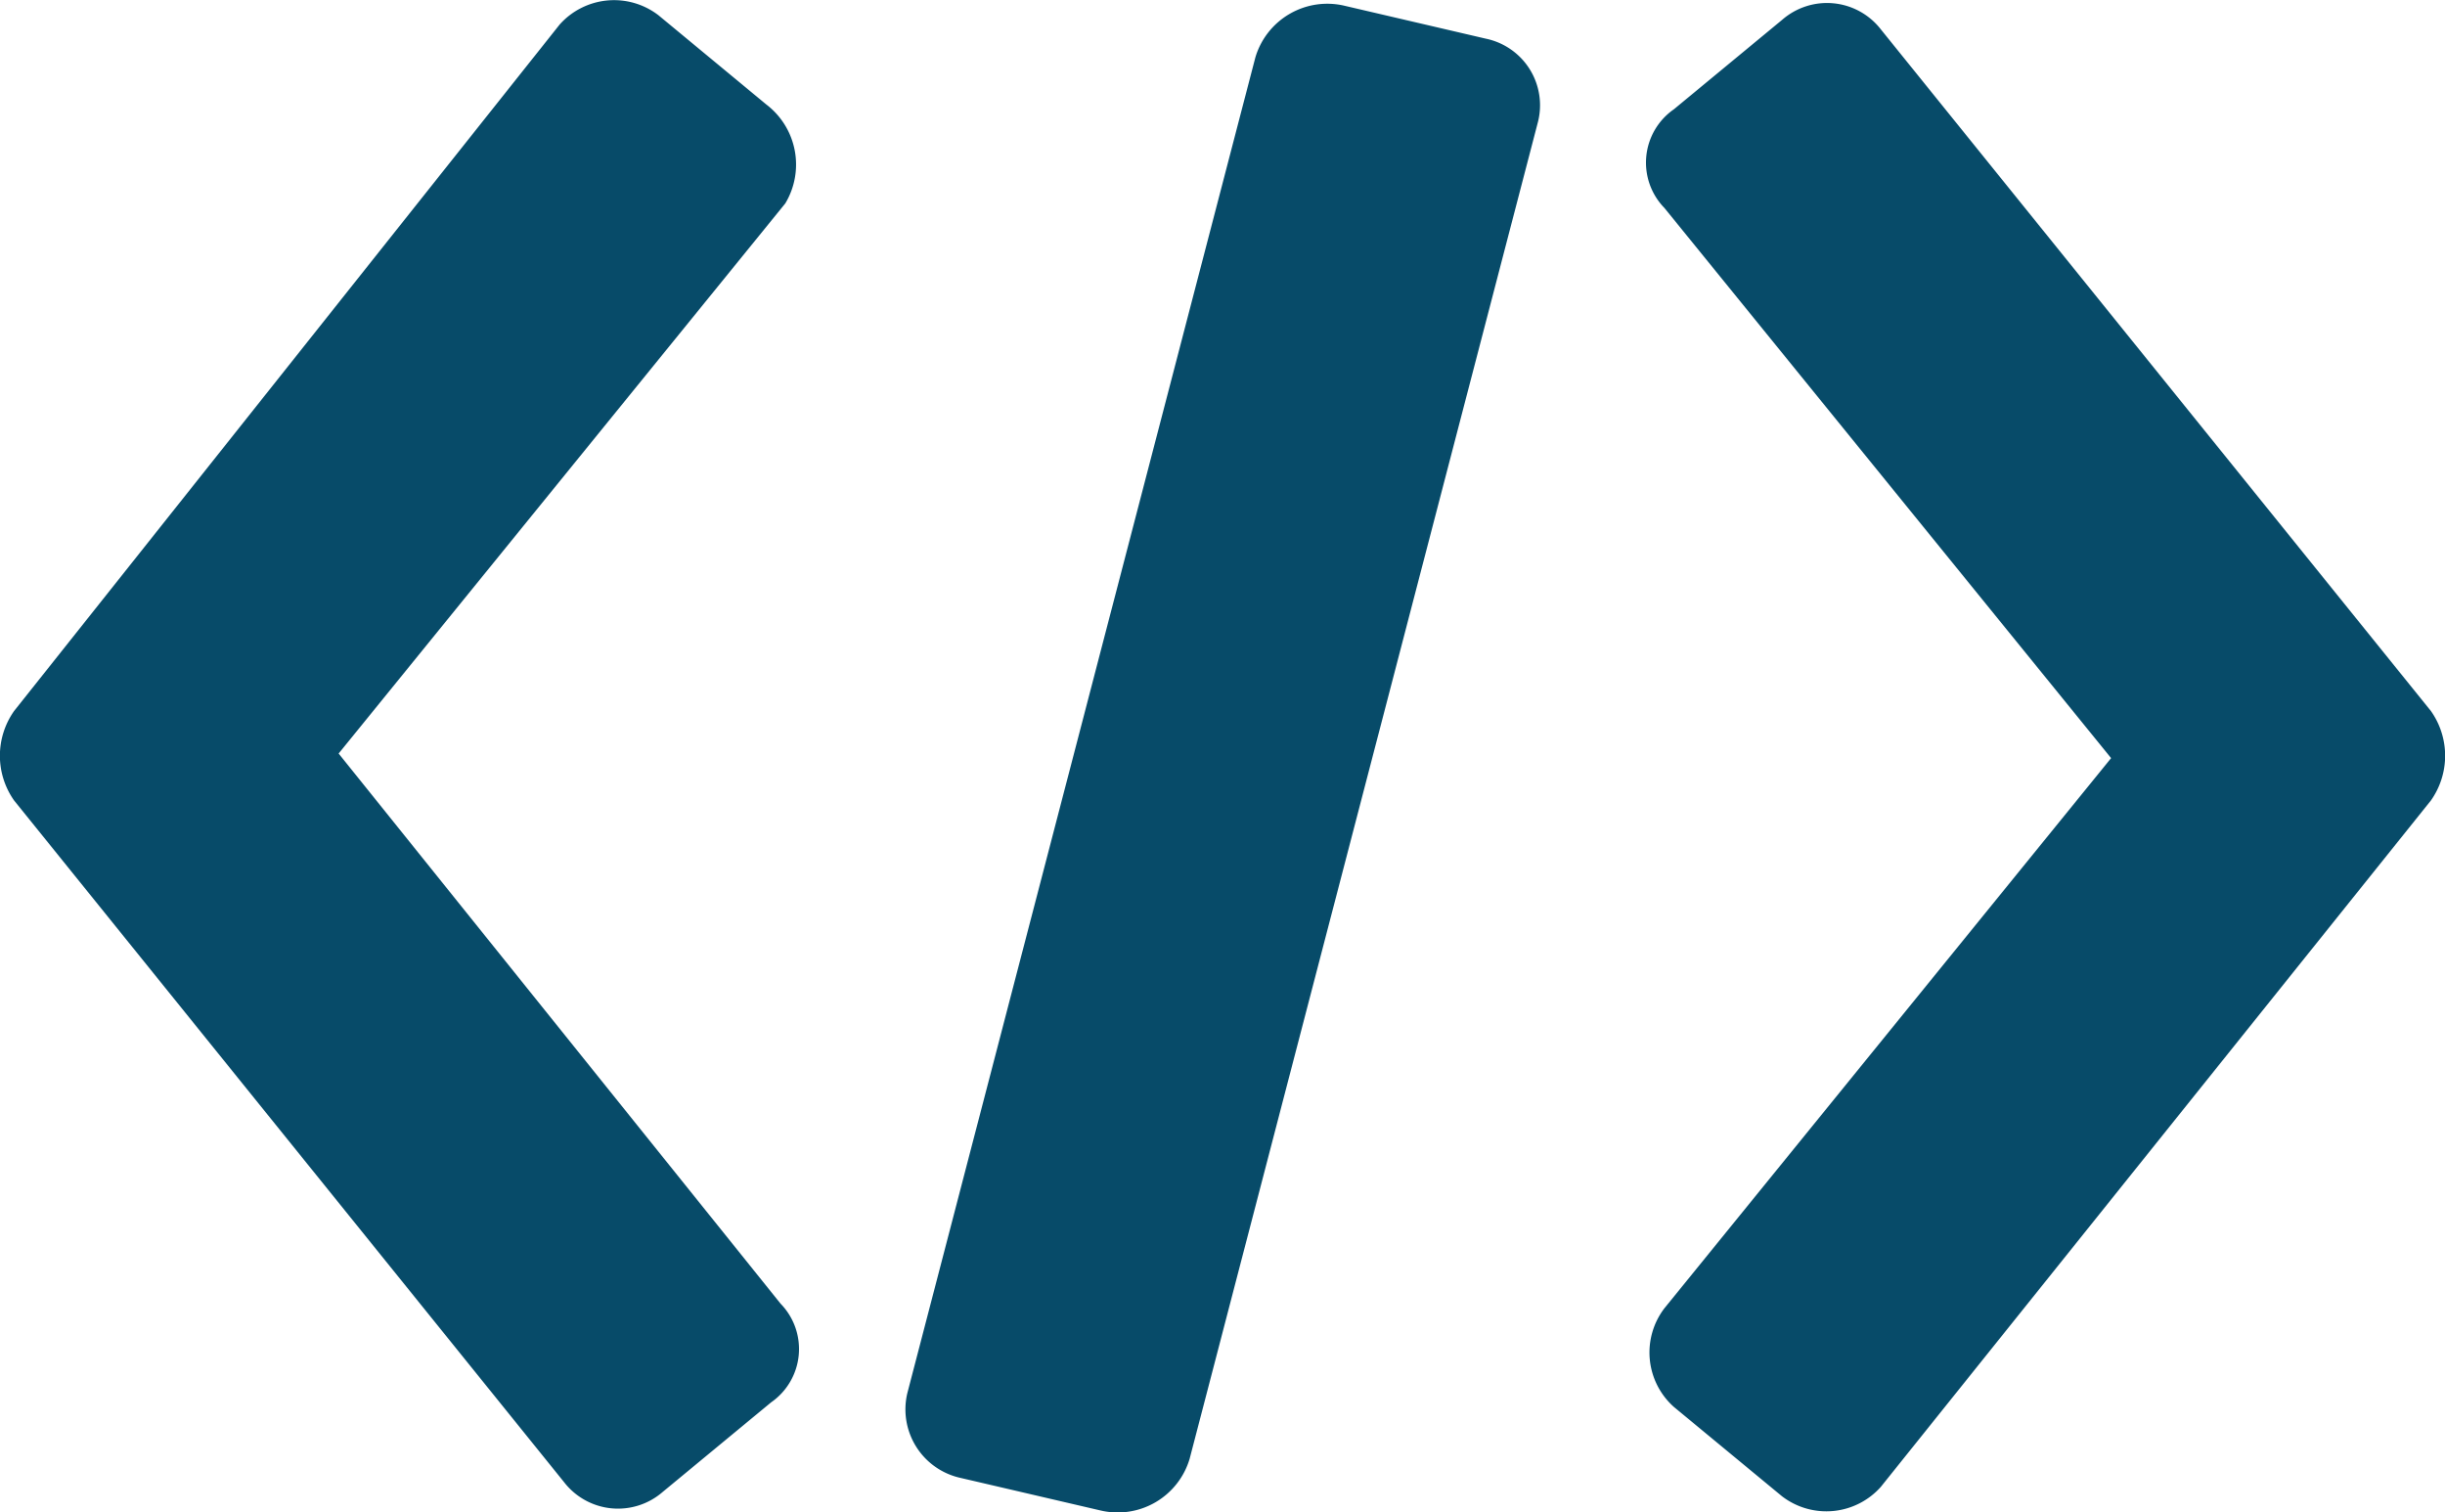 <svg xmlns="http://www.w3.org/2000/svg" viewBox="0 0 16 9.896">
  <defs>
    <style>
      .cls-1 {
        fill: #074b69;
      }
    </style>
  </defs>
  <g id="icons_utility_insert_tag_field" data-name="icons/utility/insert_tag_field" transform="translate(0 -0.076)">
    <path id="Mask" class="cls-1" d="M5.015.76,4.308.175a.477.477,0,0,0-.646.062L.092,4.729a.508.508,0,0,0,0,.585l3.6,4.462a.446.446,0,0,0,.646.062l.708-.585a.425.425,0,0,0,.062-.646l-2.892-3.6,2.923-3.6A.494.494,0,0,0,5.015.76ZM15.908,4.729,12.308.268a.446.446,0,0,0-.646-.062l-.708.585a.425.425,0,0,0-.062.646l2.923,3.6-2.923,3.6a.477.477,0,0,0,.062.646l.708.585a.477.477,0,0,0,.646-.062l3.6-4.492a.507.507,0,0,0,0-.585ZM9.723.329,8.8.114a.491.491,0,0,0-.585.338L5.938,9.191a.459.459,0,0,0,.338.554L7.2,9.96a.491.491,0,0,0,.585-.338L10.062.883A.445.445,0,0,0,9.723.329Z"/>
  </g>
</svg>
